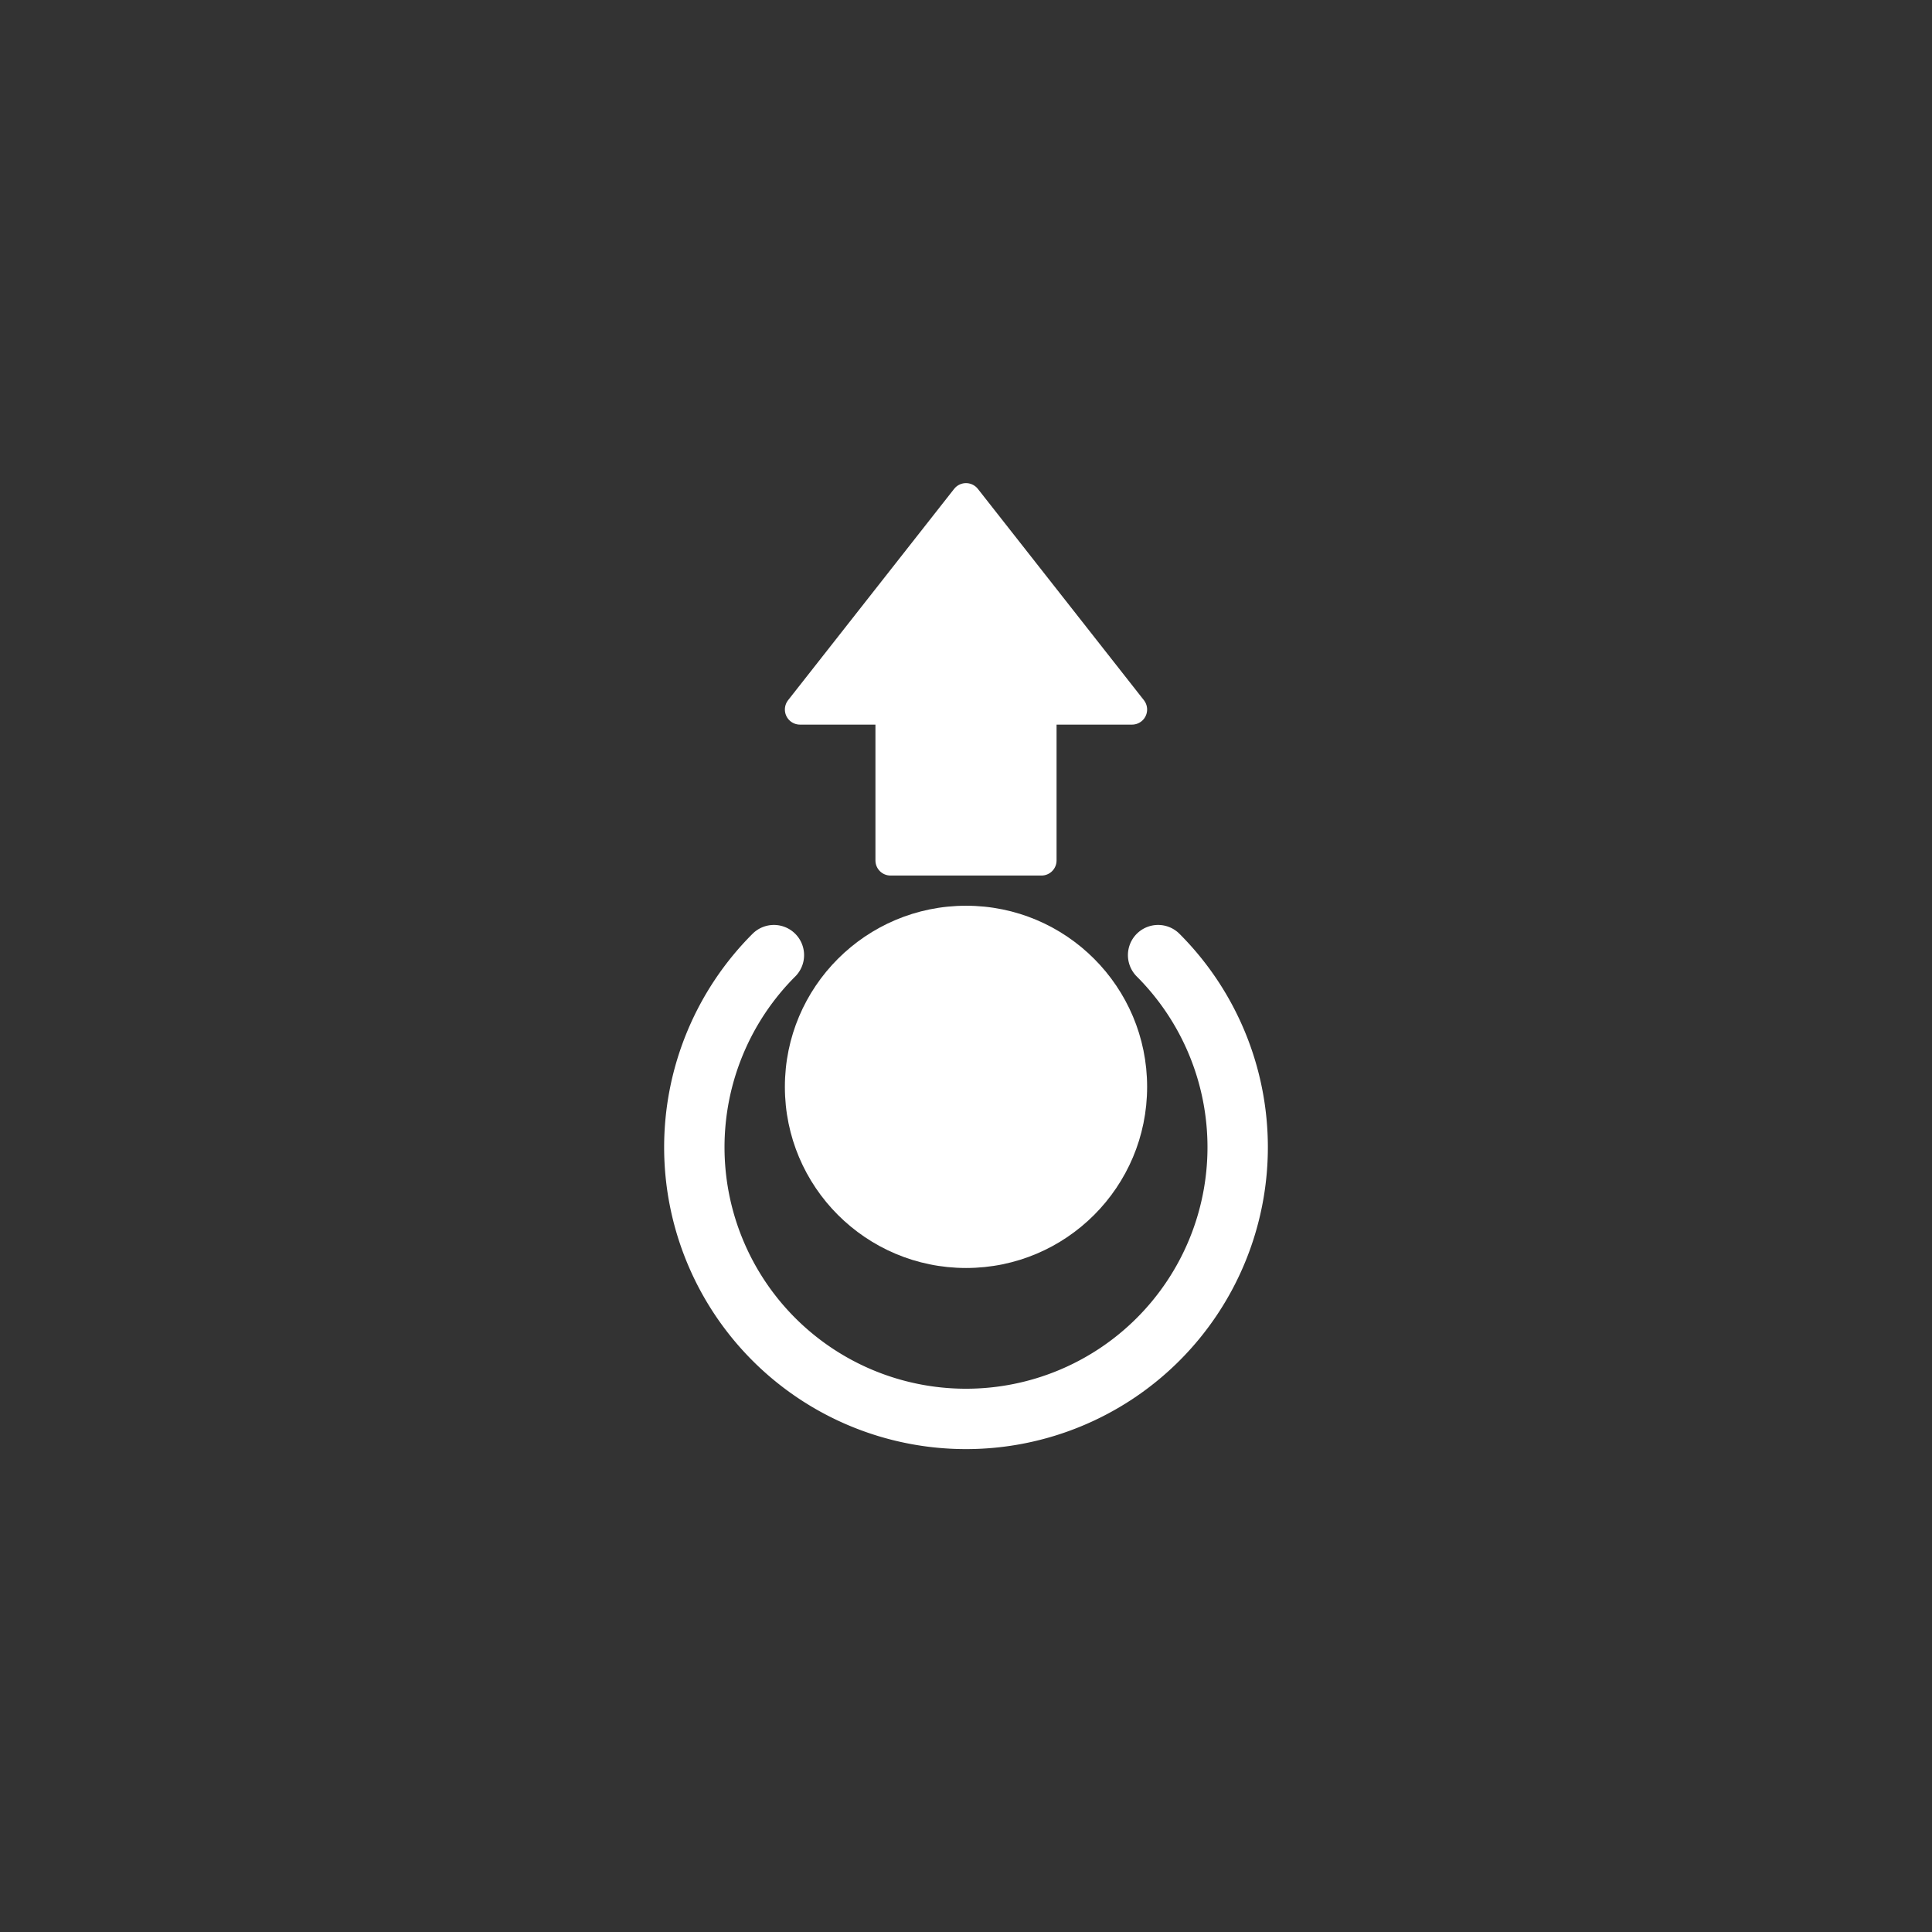 <?xml version="1.0" encoding="UTF-8" standalone="no"?>
<!-- Created with Inkscape (http://www.inkscape.org/) -->

<svg
   xmlns:dc="http://purl.org/dc/elements/1.1/"
   xmlns:cc="http://creativecommons.org/ns#"
   xmlns:rdf="http://www.w3.org/1999/02/22-rdf-syntax-ns#"
   xmlns:svg="http://www.w3.org/2000/svg"
   xmlns="http://www.w3.org/2000/svg"
   xmlns:sodipodi="http://sodipodi.sourceforge.net/DTD/sodipodi-0.dtd"
   xmlns:inkscape="http://www.inkscape.org/namespaces/inkscape"
   id="svg4152"
   version="1.1"
   inkscape:version="0.92.3 (2405546, 2018-03-11)"
   width="64"
   height="64"
   xml:space="preserve"
   sodipodi:docname="Stick-Up.svg"
   inkscape:export-filename="/Users/margetts/Desktop/Icon Workshop/Monochrome Plus June/png/Libretro - Pad.png"
   inkscape:export-xdpi="360"
   inkscape:export-ydpi="360"><rect width="100%" height="100%" fill="#333333" stroke="none"/><defs
     id="defs4156"><clipPath
       clipPathUnits="userSpaceOnUse"
       id="clipPath4166"><path
         d="M 0,64 64,64 64,0 0,0 0,64 z"
         id="path4168"
         inkscape:connector-curvature="0" /></clipPath></defs><sodipodi:namedview
     pagecolor="#808080"
     bordercolor="#666666"
     borderopacity="1"
     objecttolerance="10"
     gridtolerance="10"
     guidetolerance="10"
     inkscape:pageopacity="0"
     inkscape:pageshadow="2"
     inkscape:window-width="1024"
     inkscape:window-height="705"
     id="namedview4154"
     showgrid="false"
     inkscape:zoom="7.5999999"
     inkscape:cx="27.963829"
     inkscape:cy="33.85436"
     inkscape:window-x="-8"
     inkscape:window-y="-8"
     inkscape:window-maximized="1"
     inkscape:current-layer="g4160"
     showguides="true"
     inkscape:guide-bbox="true"><inkscape:grid
       type="xygrid"
       id="grid836" /></sodipodi:namedview><g
     id="g4160"
     inkscape:groupmode="layer"
     inkscape:label="Libretro - Pad"
     transform="matrix(1.25,0,0,-1.25,0,64)"><g
       id="g855"
       transform="matrix(1,0,0,-1,0,49.597)"><path
         sodipodi:open="true"
         d="m 20.509,-23.709 a 7.2,7.2 0 0 1 0,-10.182 7.2,7.2 0 0 1 10.182,0 7.2,7.2 0 0 1 0,10.182"
         sodipodi:end="0.78539816"
         sodipodi:start="2.3561945"
         sodipodi:ry="7.2000003"
         sodipodi:rx="7.1999998"
         sodipodi:cy="-28.800001"
         sodipodi:cx="25.6"
         sodipodi:type="arc"
         transform="scale(1,-1)"
         id="path824"
         style="opacity:1;vector-effect:none;fill:none;fill-opacity:1;stroke:#ffffff;stroke-width:1.6;stroke-linecap:round;stroke-linejoin:round;stroke-miterlimit:4;stroke-dasharray:none;stroke-dashoffset:0;stroke-opacity:1;paint-order:markers stroke fill" /><path
         inkscape:connector-curvature="0"
         id="path958"
         d="m 20.8,27.2 c 0,-2.651 2.15,-4.8 4.802,-4.8 C 28.254,22.4 30.4,24.549 30.4,27.2 30.4,29.851 28.254,32 25.602,32 22.95,32 20.8,29.851 20.8,27.2 Z"
         style="opacity:1;vector-effect:none;fill:#ffffff;fill-opacity:1;stroke:none;stroke-width:1.6;stroke-linecap:butt;stroke-linejoin:miter;stroke-miterlimit:4;stroke-dasharray:none;stroke-dashoffset:0;stroke-opacity:1;paint-order:markers stroke fill" /><rect
         transform="matrix(0,1,1,0,0,0)"
         y="23.6"
         x="17.2"
         height="4"
         width="4"
         id="rect959"
         style="opacity:1;vector-effect:none;fill:#ffffff;fill-opacity:1;stroke:#ffffff;stroke-width:0.8;stroke-linecap:butt;stroke-linejoin:round;stroke-miterlimit:4;stroke-dasharray:none;stroke-dashoffset:0;stroke-opacity:1;paint-order:markers stroke fill" /><path
         sodipodi:nodetypes="cccc"
         inkscape:connector-curvature="0"
         id="path963"
         d="M 30,17.2 H 21.2 L 25.6,11.6 Z"
         style="opacity:1;vector-effect:none;fill:#ffffff;fill-opacity:1;stroke:#ffffff;stroke-width:0.8;stroke-linecap:butt;stroke-linejoin:round;stroke-miterlimit:4;stroke-dasharray:none;stroke-dashoffset:0;stroke-opacity:1;paint-order:markers stroke fill" /></g></g></svg>